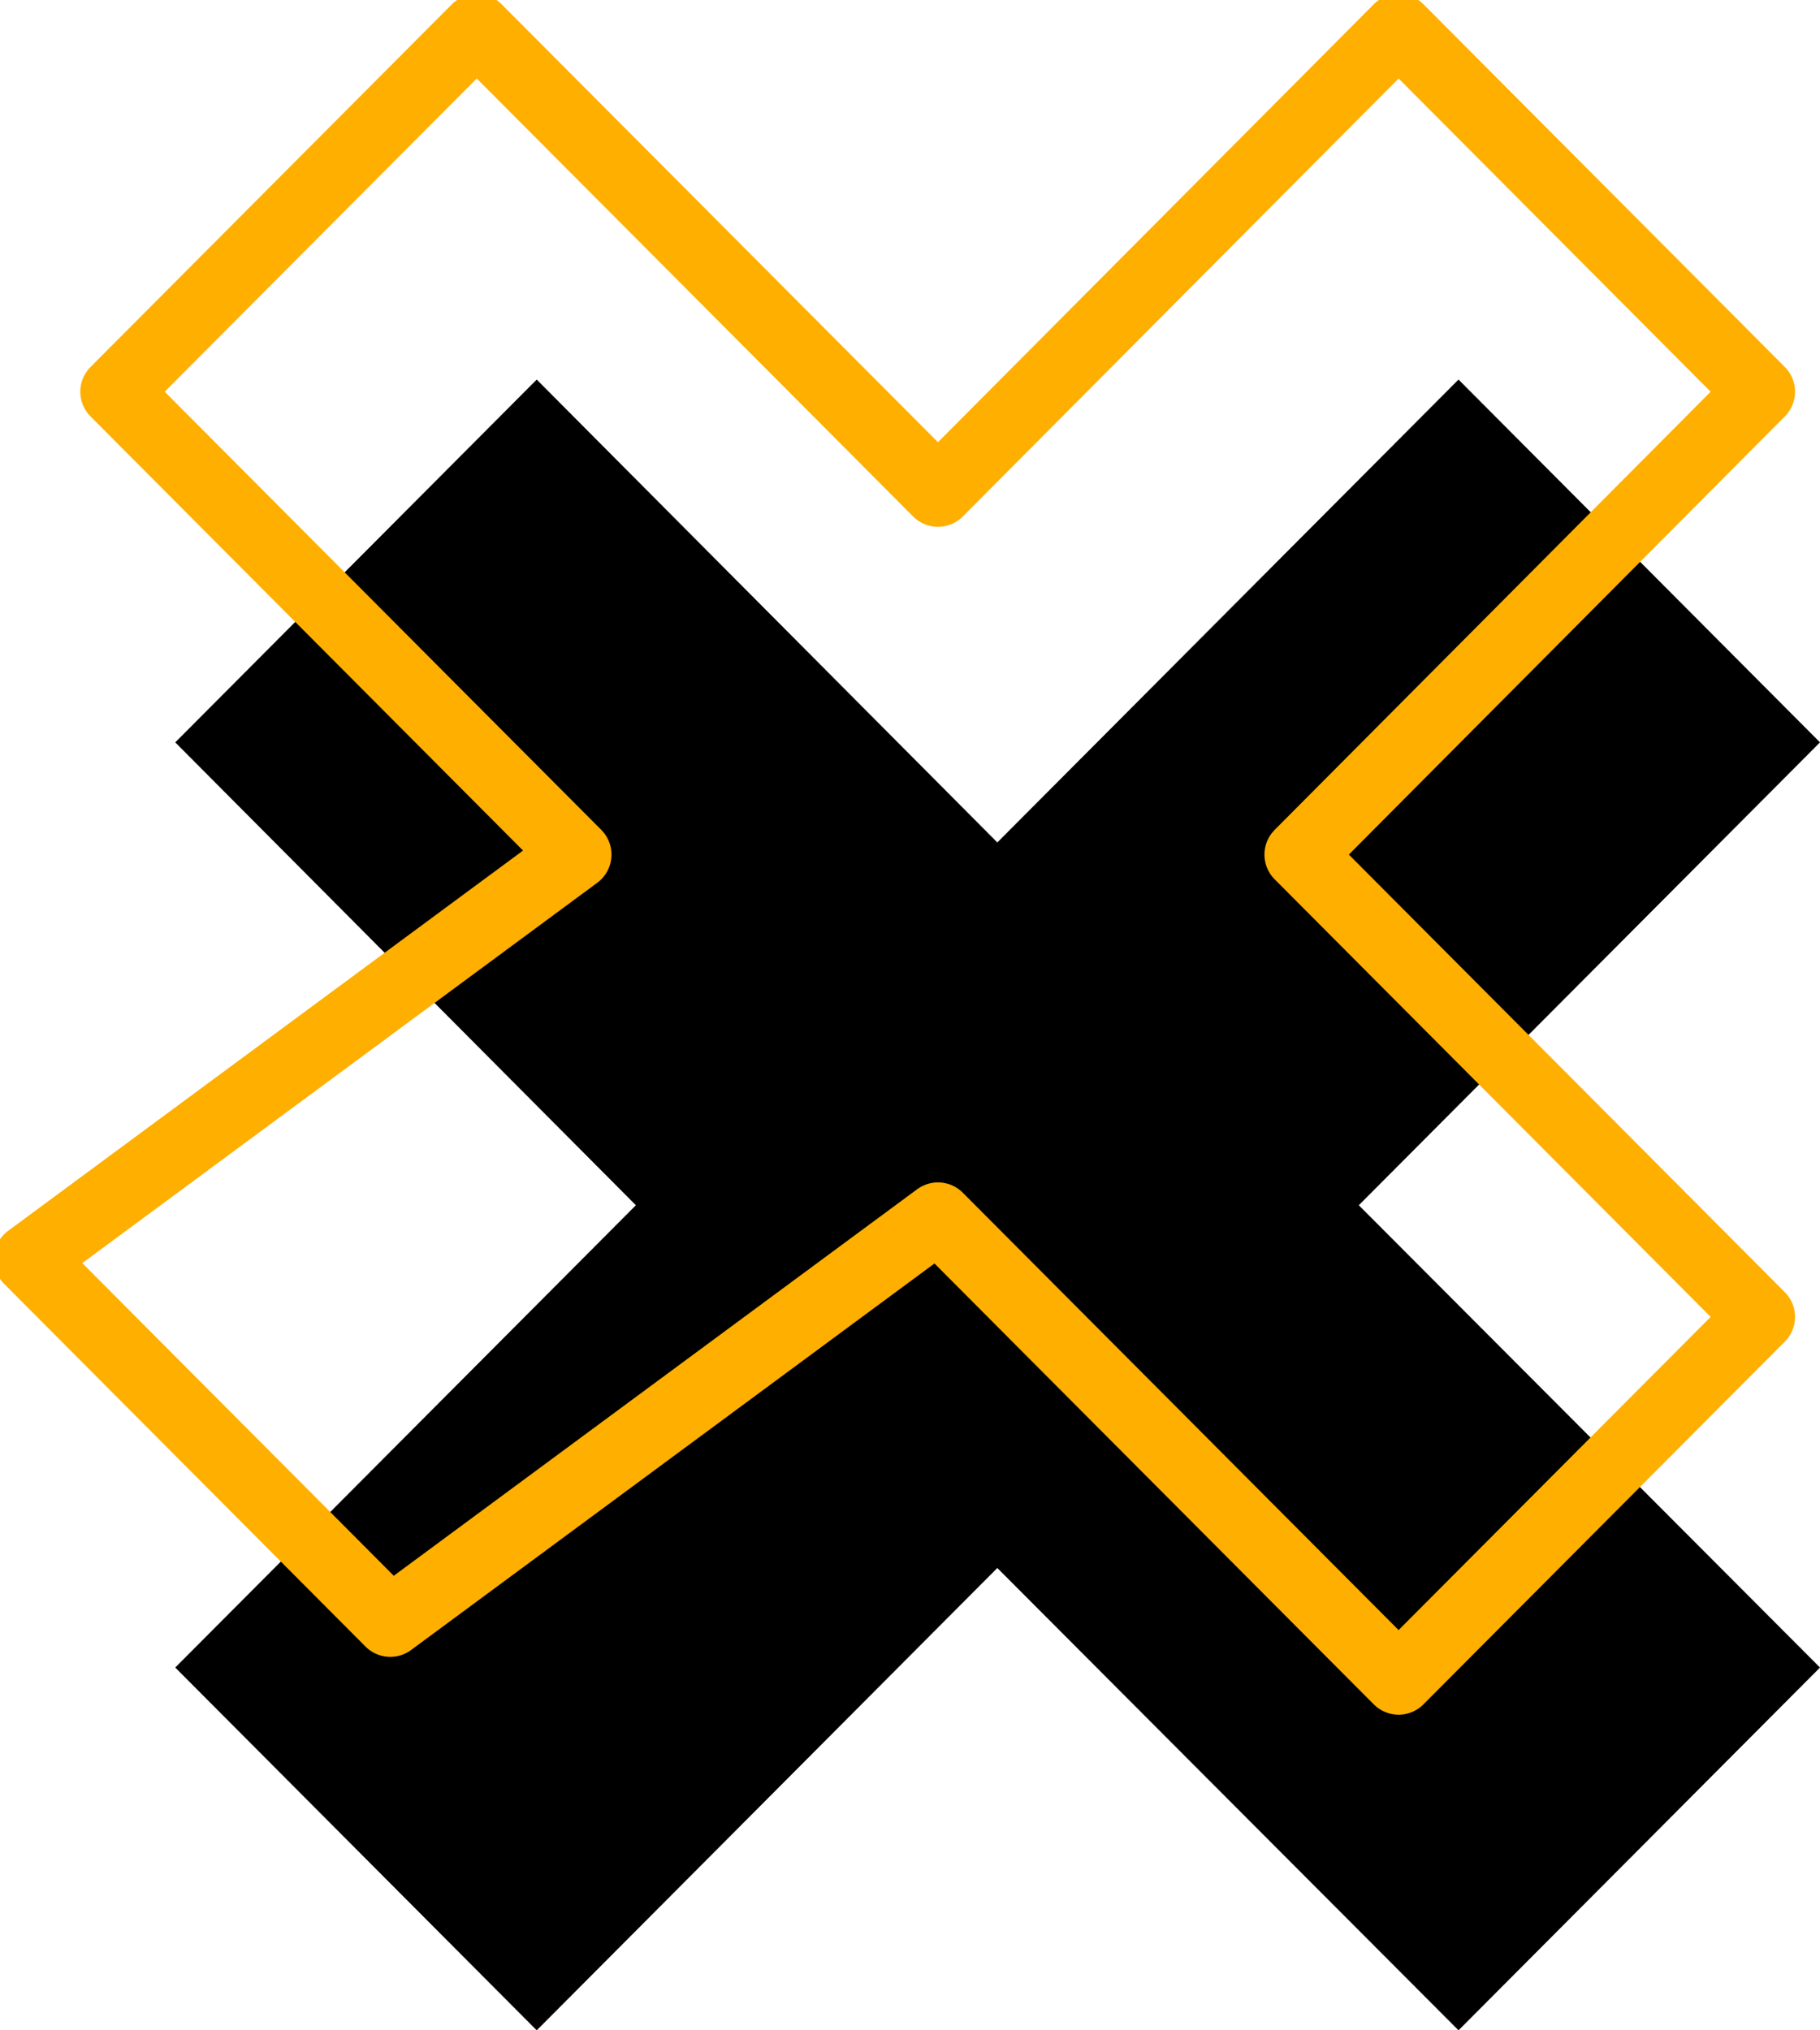 <svg width="52" height="58" viewBox="0 0 52 58" fill="none" xmlns="http://www.w3.org/2000/svg">
<g id="Frame" clip-path="url(#clip0_90_1921)">
<path id="Vector" d="M41.672 10.843L28.495 24.066L15.335 10.843L5.007 21.207L18.168 34.43L5.007 47.636L15.335 58L28.495 44.793L41.672 58L52 47.636L38.823 34.43L52 21.207L41.672 10.843Z" fill="black"/>
<path id="Vector_2" d="M39.96 0.826L26.799 14.05L13.622 0.826L3.294 11.19L16.471 24.413L0.824 35.967L11.151 46.331L26.799 34.777L39.96 47.983L50.287 37.62L37.127 24.413L50.287 11.19L39.96 0.826Z" stroke="#FFAF00" stroke-width="2" stroke-linecap="round" stroke-linejoin="round"/>
</g>
<defs>
<clipPath id="clip0_90_1921">
<rect width="52" height="58" fill="white"/>
</clipPath>
</defs>
</svg>

